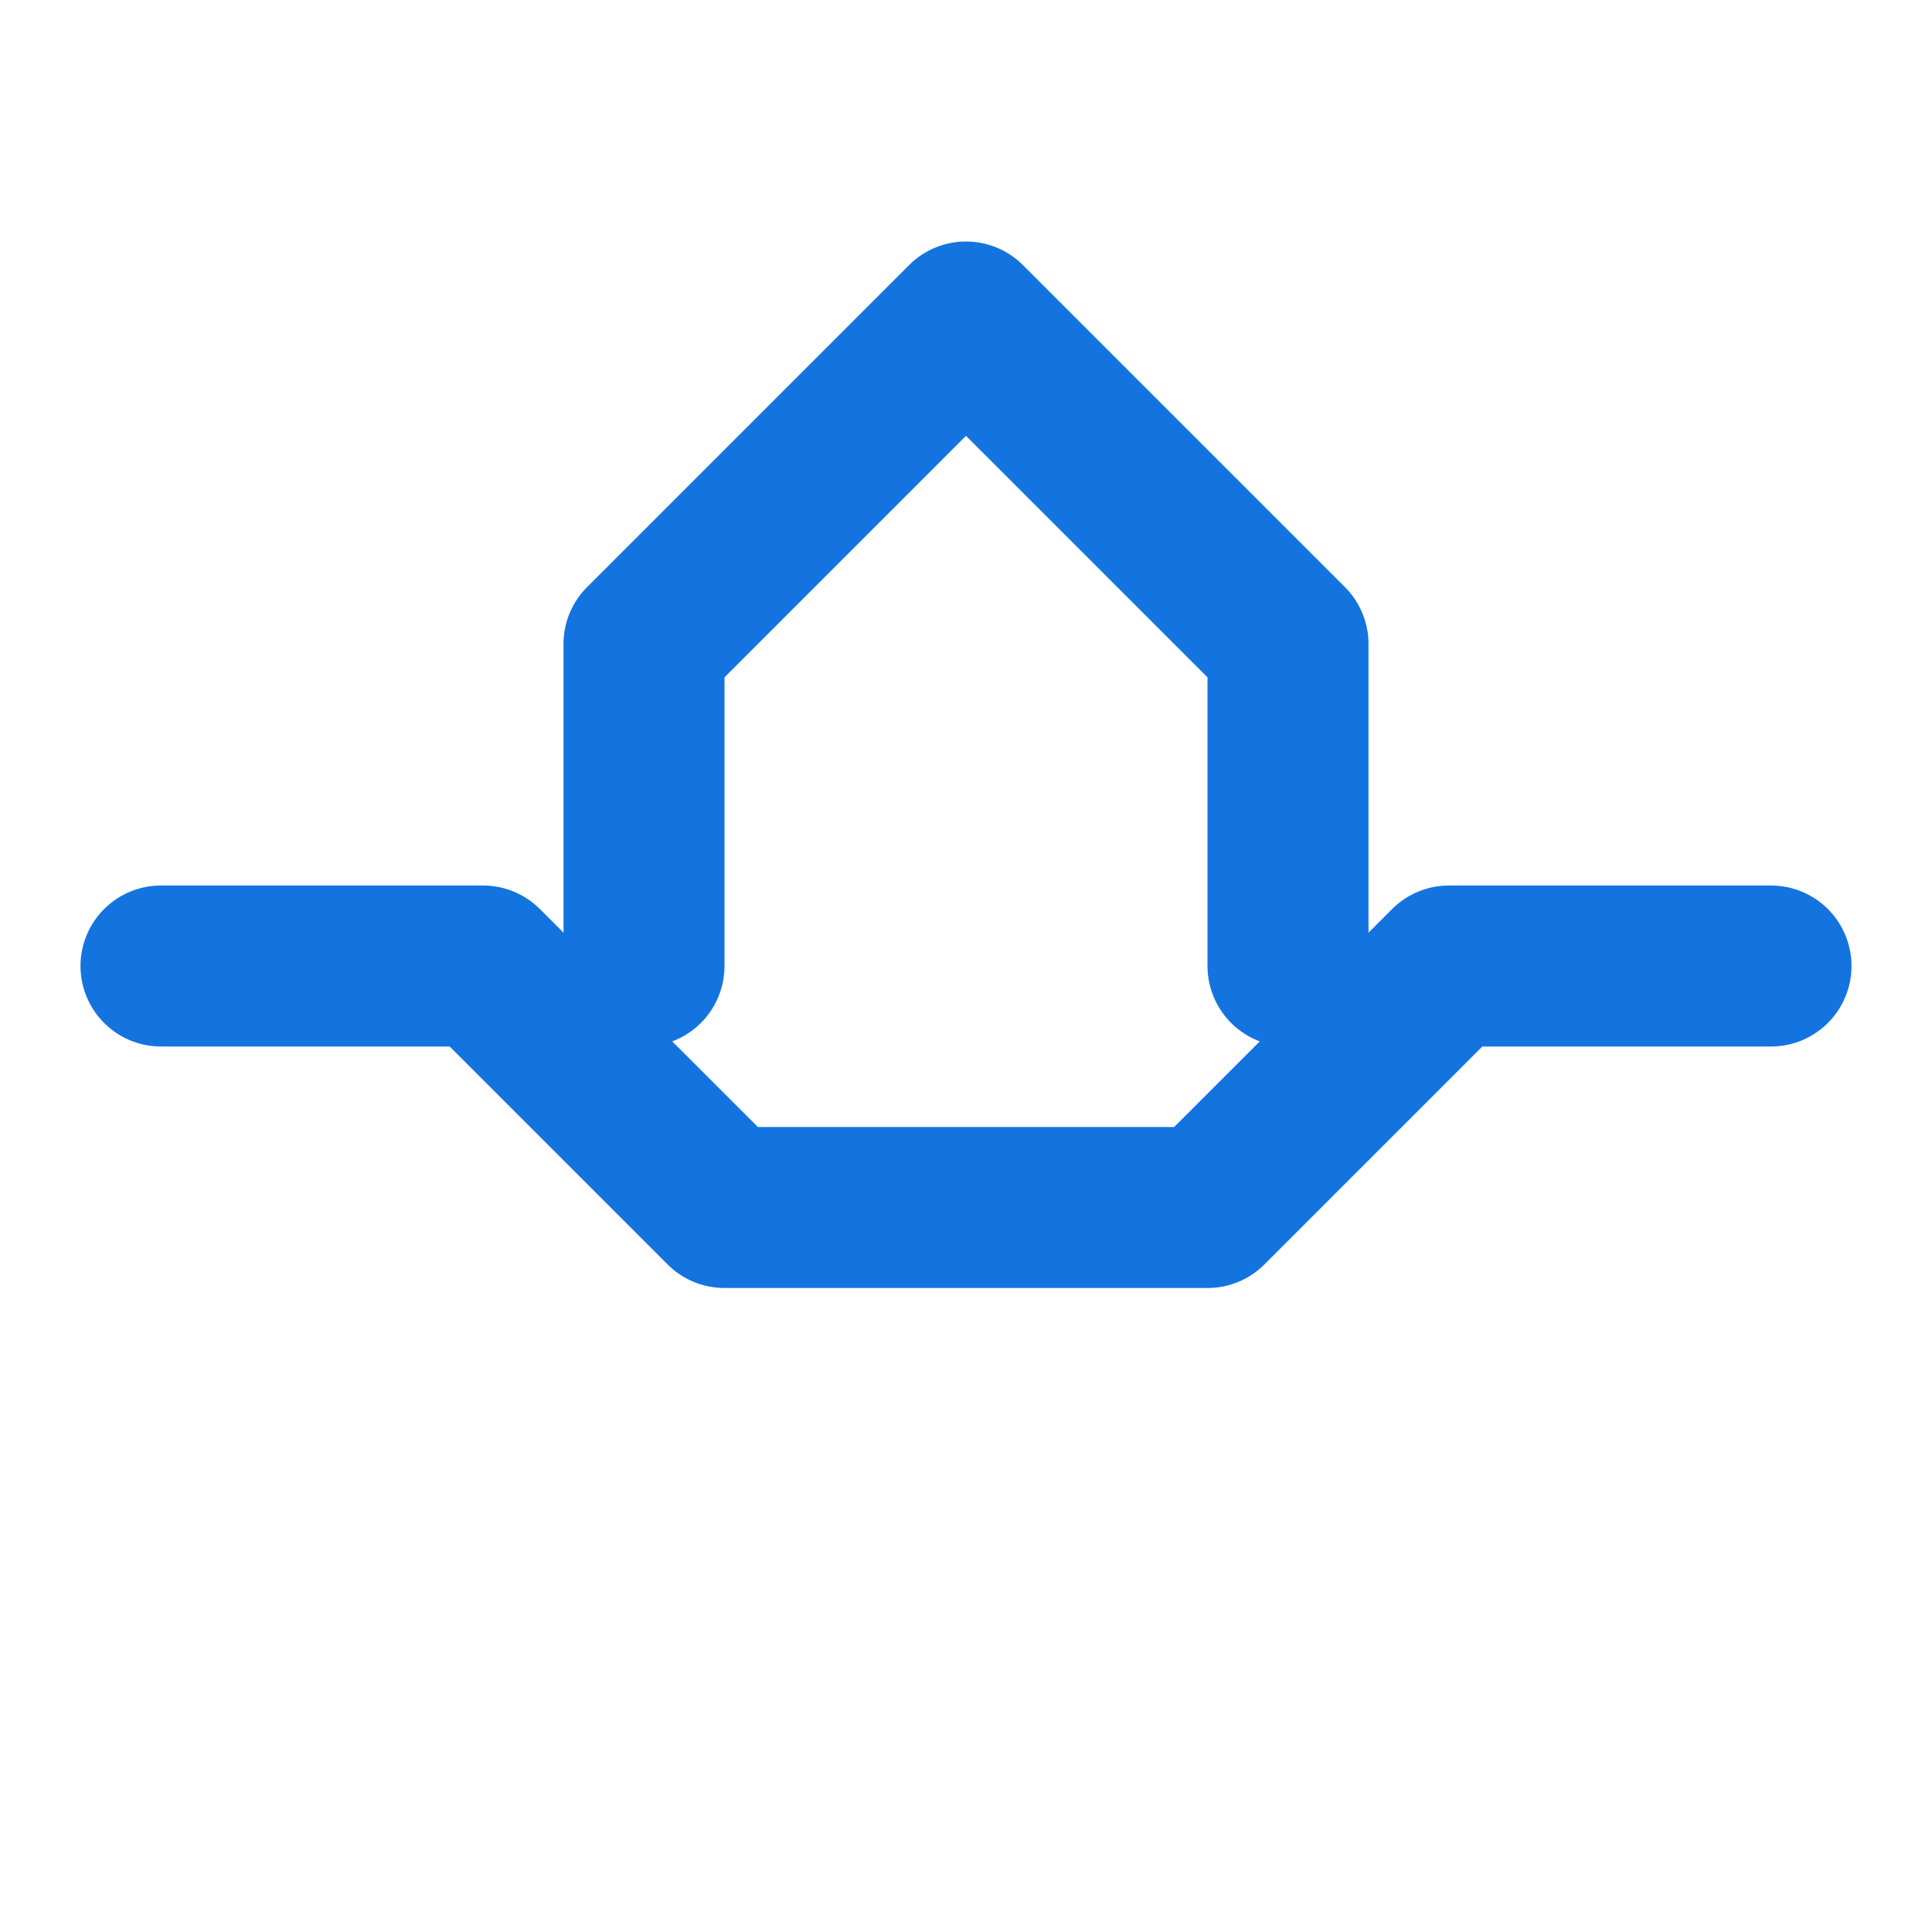 <svg xmlns="http://www.w3.org/2000/svg" viewBox="0 0 24 24" fill="none" stroke="#1374e0" stroke-width="2" stroke-linecap="round" stroke-linejoin="round">
  <path d="M2 12h4l3 3h6l3-3h4"/>
  <path d="M8 12V8l4-4 4 4v4"/>
</svg>
